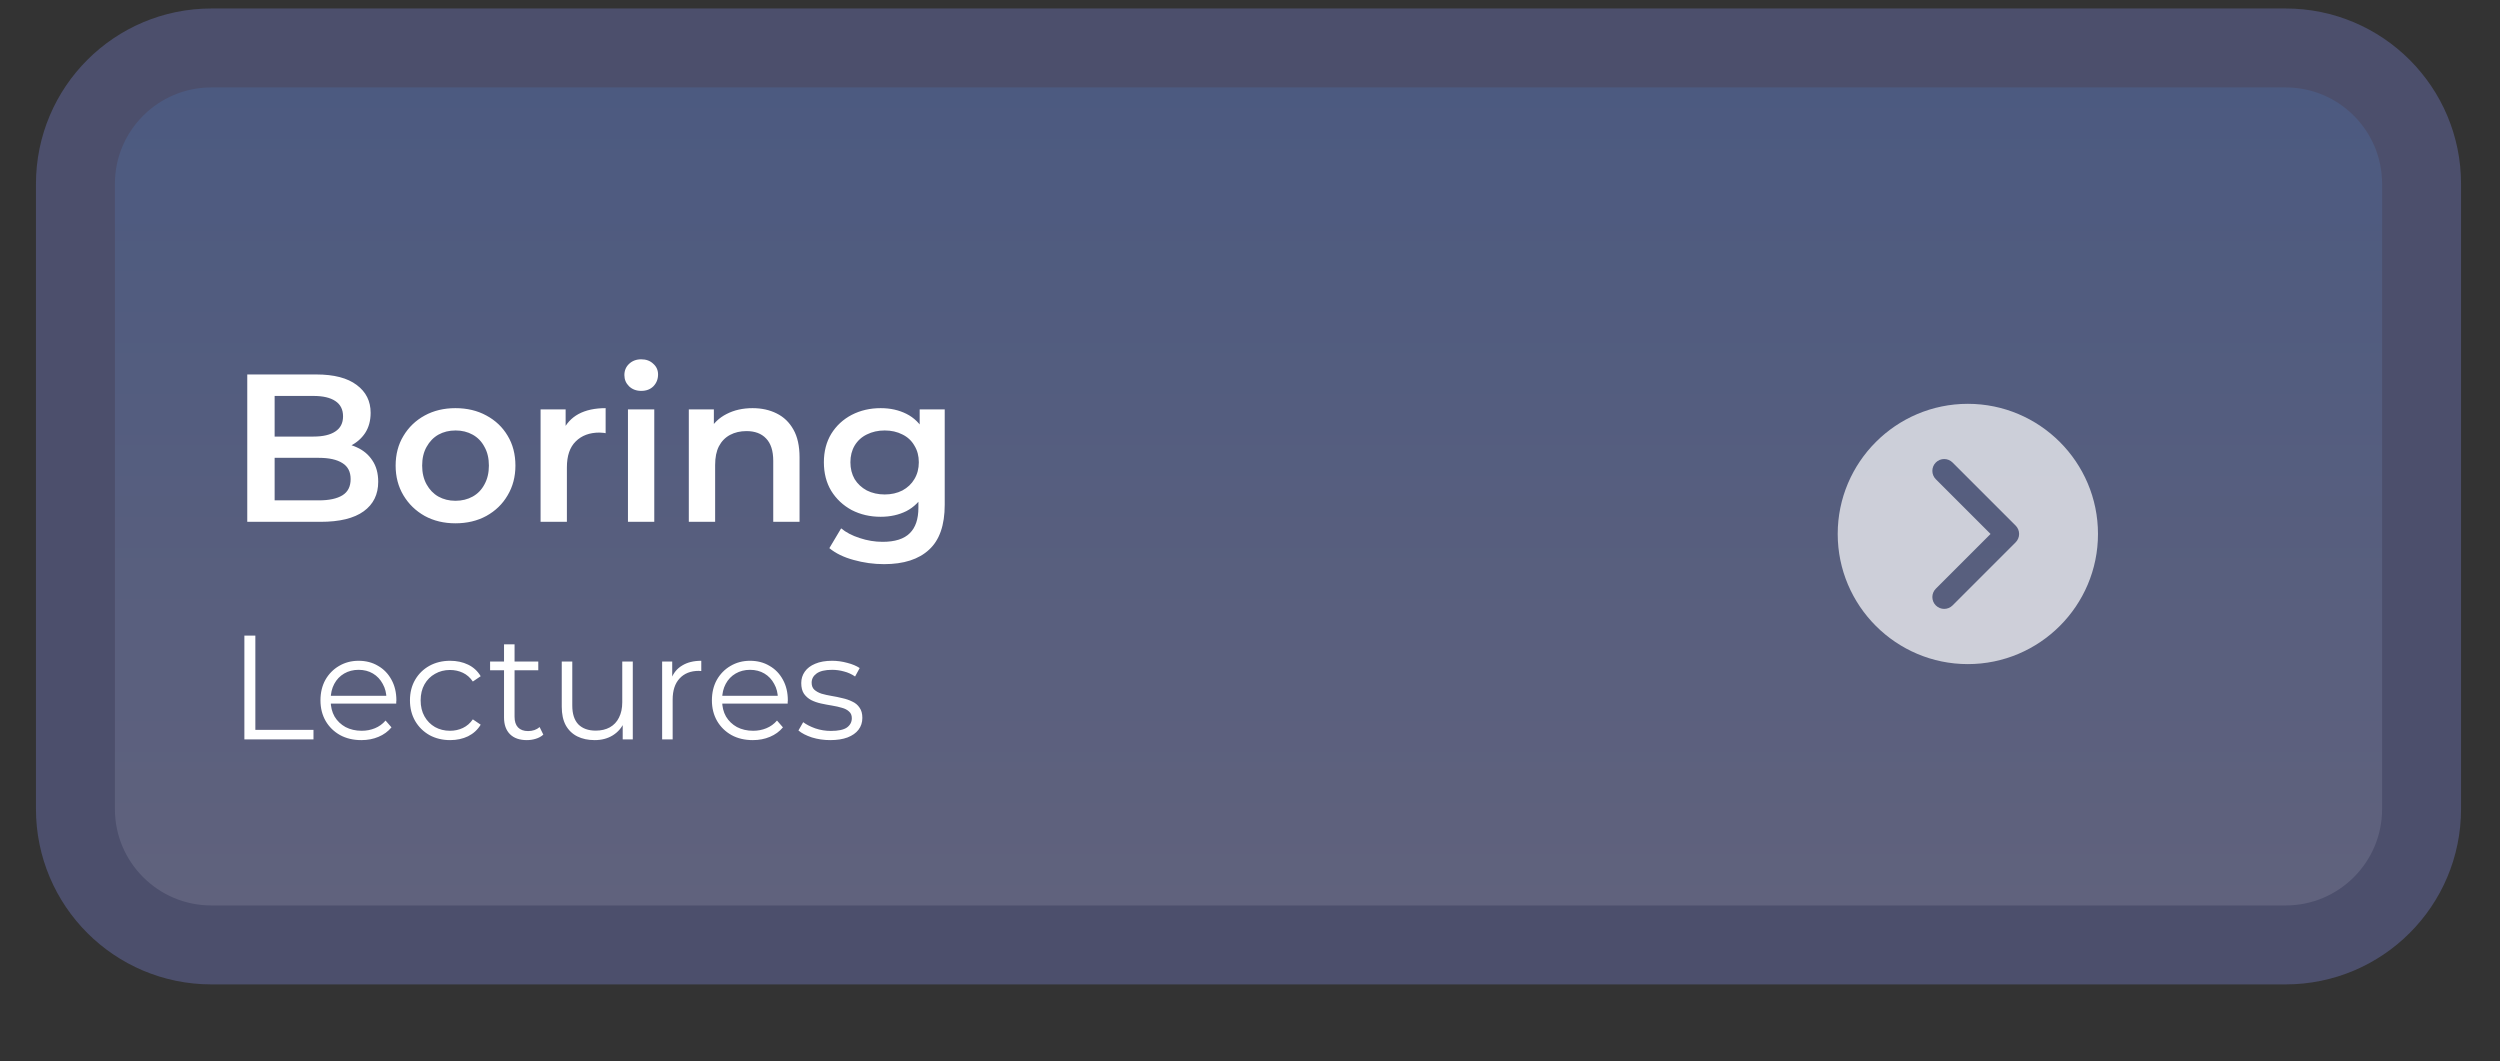 <svg width="285" height="121" viewBox="0 0 285 121" fill="none" xmlns="http://www.w3.org/2000/svg">
<rect x="0" y="0" width="285" height="121" fill="#333333" stroke="none"/>
<g>
<path d="M8.599 20.967V92.222C8.599 100.782 15.539 107.721 24.099 107.721H260.56C269.121 107.721 276.06 100.782 276.06 92.222V20.967C276.06 12.407 269.121 5.467 260.56 5.467H24.099C15.539 5.467 8.599 12.407 8.599 20.967Z" fill="url(#paint0_linear_77_30)" stroke="#4C4F6C" stroke-width="9" stroke-linejoin="round"/>
<path d="M28.188 59.489V42.689H36.06C38.076 42.689 39.612 43.089 40.668 43.889C41.724 44.673 42.252 45.729 42.252 47.057C42.252 47.953 42.044 48.721 41.628 49.361C41.212 49.985 40.652 50.473 39.948 50.825C39.26 51.161 38.508 51.329 37.692 51.329L38.124 50.465C39.068 50.465 39.916 50.641 40.668 50.993C41.42 51.329 42.012 51.825 42.444 52.481C42.892 53.137 43.116 53.953 43.116 54.929C43.116 56.369 42.564 57.489 41.46 58.289C40.356 59.089 38.716 59.489 36.54 59.489H28.188ZM31.308 57.041H36.348C37.516 57.041 38.412 56.849 39.036 56.465C39.66 56.081 39.972 55.465 39.972 54.617C39.972 53.785 39.66 53.177 39.036 52.793C38.412 52.393 37.516 52.193 36.348 52.193H31.068V49.769H35.724C36.812 49.769 37.644 49.577 38.22 49.193C38.812 48.809 39.108 48.233 39.108 47.465C39.108 46.681 38.812 46.097 38.22 45.713C37.644 45.329 36.812 45.137 35.724 45.137H31.308V57.041ZM51.918 59.657C50.606 59.657 49.438 59.377 48.414 58.817C47.39 58.241 46.582 57.457 45.99 56.465C45.398 55.473 45.102 54.345 45.102 53.081C45.102 51.801 45.398 50.673 45.99 49.697C46.582 48.705 47.39 47.929 48.414 47.369C49.438 46.809 50.606 46.529 51.918 46.529C53.246 46.529 54.422 46.809 55.446 47.369C56.486 47.929 57.294 48.697 57.87 49.673C58.462 50.649 58.758 51.785 58.758 53.081C58.758 54.345 58.462 55.473 57.87 56.465C57.294 57.457 56.486 58.241 55.446 58.817C54.422 59.377 53.246 59.657 51.918 59.657ZM51.918 57.089C52.654 57.089 53.31 56.929 53.886 56.609C54.462 56.289 54.91 55.825 55.23 55.217C55.566 54.609 55.734 53.897 55.734 53.081C55.734 52.249 55.566 51.537 55.23 50.945C54.91 50.337 54.462 49.873 53.886 49.553C53.31 49.233 52.662 49.073 51.942 49.073C51.206 49.073 50.55 49.233 49.974 49.553C49.414 49.873 48.966 50.337 48.63 50.945C48.294 51.537 48.126 52.249 48.126 53.081C48.126 53.897 48.294 54.609 48.63 55.217C48.966 55.825 49.414 56.289 49.974 56.609C50.55 56.929 51.198 57.089 51.918 57.089ZM61.626 59.489V46.673H64.482V50.201L64.146 49.169C64.53 48.305 65.13 47.649 65.946 47.201C66.778 46.753 67.81 46.529 69.042 46.529V49.385C68.914 49.353 68.794 49.337 68.682 49.337C68.57 49.321 68.458 49.313 68.346 49.313C67.21 49.313 66.306 49.649 65.634 50.321C64.962 50.977 64.626 51.961 64.626 53.273V59.489H61.626ZM71.587 59.489V46.673H74.587V59.489H71.587ZM73.099 44.561C72.539 44.561 72.075 44.385 71.707 44.033C71.355 43.681 71.179 43.257 71.179 42.761C71.179 42.249 71.355 41.825 71.707 41.489C72.075 41.137 72.539 40.961 73.099 40.961C73.659 40.961 74.115 41.129 74.467 41.465C74.835 41.785 75.019 42.193 75.019 42.689C75.019 43.217 74.843 43.665 74.491 44.033C74.139 44.385 73.675 44.561 73.099 44.561ZM85.797 46.529C86.821 46.529 87.733 46.729 88.533 47.129C89.349 47.529 89.989 48.145 90.453 48.977C90.917 49.793 91.149 50.849 91.149 52.145V59.489H88.149V52.529C88.149 51.393 87.877 50.545 87.333 49.985C86.805 49.425 86.061 49.145 85.101 49.145C84.397 49.145 83.773 49.289 83.229 49.577C82.685 49.865 82.261 50.297 81.957 50.873C81.669 51.433 81.525 52.145 81.525 53.009V59.489H78.525V46.673H81.381V50.129L80.877 49.073C81.325 48.257 81.973 47.633 82.821 47.201C83.685 46.753 84.677 46.529 85.797 46.529ZM100.786 64.313C99.602 64.313 98.442 64.153 97.306 63.833C96.186 63.529 95.266 63.081 94.546 62.489L95.89 60.233C96.45 60.697 97.154 61.065 98.002 61.337C98.866 61.625 99.738 61.769 100.618 61.769C102.026 61.769 103.058 61.441 103.714 60.785C104.37 60.145 104.698 59.177 104.698 57.881V55.601L104.938 52.697L104.842 49.793V46.673H107.698V57.545C107.698 59.865 107.106 61.569 105.922 62.657C104.738 63.761 103.026 64.313 100.786 64.313ZM100.402 58.913C99.186 58.913 98.082 58.657 97.09 58.145C96.114 57.617 95.338 56.889 94.762 55.961C94.202 55.033 93.922 53.945 93.922 52.697C93.922 51.465 94.202 50.385 94.762 49.457C95.338 48.529 96.114 47.809 97.09 47.297C98.082 46.785 99.186 46.529 100.402 46.529C101.49 46.529 102.466 46.745 103.33 47.177C104.194 47.609 104.882 48.281 105.394 49.193C105.922 50.105 106.186 51.273 106.186 52.697C106.186 54.121 105.922 55.297 105.394 56.225C104.882 57.137 104.194 57.817 103.33 58.265C102.466 58.697 101.49 58.913 100.402 58.913ZM100.858 56.369C101.61 56.369 102.282 56.217 102.874 55.913C103.466 55.593 103.922 55.161 104.242 54.617C104.578 54.057 104.746 53.417 104.746 52.697C104.746 51.977 104.578 51.345 104.242 50.801C103.922 50.241 103.466 49.817 102.874 49.529C102.282 49.225 101.61 49.073 100.858 49.073C100.106 49.073 99.426 49.225 98.818 49.529C98.226 49.817 97.762 50.241 97.426 50.801C97.106 51.345 96.946 51.977 96.946 52.697C96.946 53.417 97.106 54.057 97.426 54.617C97.762 55.161 98.226 55.593 98.818 55.913C99.426 56.217 100.106 56.369 100.858 56.369Z" fill="white"/>
<g>
<path d="M27.859 84.289V72.455H29.11V83.207H35.737V84.289H27.859ZM41.199 84.373C40.274 84.373 39.463 84.181 38.764 83.798C38.065 83.404 37.519 82.868 37.124 82.192C36.73 81.505 36.533 80.722 36.533 79.842C36.533 78.963 36.719 78.186 37.09 77.509C37.474 76.833 37.992 76.303 38.646 75.92C39.311 75.526 40.055 75.329 40.877 75.329C41.711 75.329 42.45 75.52 43.092 75.903C43.746 76.275 44.258 76.805 44.63 77.493C45.002 78.169 45.188 78.952 45.188 79.842C45.188 79.899 45.183 79.961 45.171 80.028C45.171 80.085 45.171 80.147 45.171 80.214H37.446V79.318H44.529L44.056 79.673C44.056 79.031 43.915 78.462 43.633 77.966C43.362 77.459 42.99 77.064 42.517 76.782C42.044 76.501 41.497 76.36 40.877 76.36C40.269 76.36 39.722 76.501 39.237 76.782C38.753 77.064 38.375 77.459 38.105 77.966C37.834 78.473 37.699 79.053 37.699 79.707V79.893C37.699 80.569 37.846 81.167 38.139 81.685C38.443 82.192 38.86 82.592 39.39 82.885C39.931 83.167 40.545 83.308 41.232 83.308C41.773 83.308 42.275 83.212 42.737 83.021C43.21 82.829 43.616 82.536 43.954 82.142L44.63 82.919C44.236 83.393 43.74 83.753 43.143 84.001C42.557 84.249 41.909 84.373 41.199 84.373ZM51.317 84.373C50.438 84.373 49.649 84.181 48.95 83.798C48.263 83.404 47.722 82.868 47.327 82.192C46.933 81.505 46.735 80.722 46.735 79.842C46.735 78.952 46.933 78.169 47.327 77.493C47.722 76.816 48.263 76.287 48.95 75.903C49.649 75.52 50.438 75.329 51.317 75.329C52.072 75.329 52.754 75.475 53.362 75.768C53.971 76.061 54.45 76.501 54.799 77.087L53.903 77.695C53.599 77.245 53.221 76.912 52.771 76.698C52.32 76.484 51.83 76.377 51.3 76.377C50.669 76.377 50.1 76.523 49.592 76.816C49.085 77.098 48.685 77.498 48.392 78.017C48.099 78.535 47.953 79.144 47.953 79.842C47.953 80.541 48.099 81.15 48.392 81.668C48.685 82.187 49.085 82.592 49.592 82.885C50.1 83.167 50.669 83.308 51.3 83.308C51.83 83.308 52.32 83.201 52.771 82.987C53.221 82.773 53.599 82.446 53.903 82.006L54.799 82.615C54.45 83.19 53.971 83.629 53.362 83.934C52.754 84.227 52.072 84.373 51.317 84.373ZM60.063 84.373C59.229 84.373 58.586 84.148 58.135 83.697C57.685 83.246 57.459 82.609 57.459 81.787V73.452H58.66V81.719C58.66 82.237 58.789 82.638 59.048 82.919C59.319 83.201 59.702 83.342 60.198 83.342C60.728 83.342 61.167 83.19 61.517 82.885L61.939 83.748C61.703 83.962 61.415 84.12 61.077 84.221C60.75 84.322 60.412 84.373 60.063 84.373ZM55.87 76.411V75.413H61.364V76.411H55.87ZM67.793 84.373C67.038 84.373 66.378 84.232 65.815 83.951C65.251 83.669 64.812 83.246 64.496 82.683C64.192 82.119 64.04 81.415 64.04 80.569V75.413H65.24V80.434C65.24 81.381 65.471 82.097 65.933 82.581C66.406 83.055 67.066 83.291 67.911 83.291C68.531 83.291 69.066 83.167 69.517 82.919C69.979 82.66 70.329 82.288 70.565 81.803C70.813 81.319 70.937 80.738 70.937 80.062V75.413H72.138V84.289H70.988V81.854L71.174 82.294C70.892 82.947 70.453 83.46 69.855 83.832C69.269 84.193 68.582 84.373 67.793 84.373ZM75.483 84.289V75.413H76.632V77.831L76.514 77.408C76.762 76.732 77.179 76.219 77.765 75.87C78.351 75.509 79.078 75.329 79.946 75.329V76.495C79.901 76.495 79.856 76.495 79.811 76.495C79.765 76.484 79.72 76.478 79.675 76.478C78.74 76.478 78.007 76.766 77.478 77.34C76.948 77.904 76.683 78.71 76.683 79.758V84.289H75.483ZM85.823 84.373C84.899 84.373 84.088 84.181 83.389 83.798C82.69 83.404 82.144 82.868 81.749 82.192C81.355 81.505 81.157 80.722 81.157 79.842C81.157 78.963 81.343 78.186 81.715 77.509C82.099 76.833 82.617 76.303 83.271 75.92C83.936 75.526 84.679 75.329 85.502 75.329C86.336 75.329 87.074 75.52 87.717 75.903C88.371 76.275 88.883 76.805 89.255 77.493C89.627 78.169 89.813 78.952 89.813 79.842C89.813 79.899 89.807 79.961 89.796 80.028C89.796 80.085 89.796 80.147 89.796 80.214H82.07V79.318H89.154L88.68 79.673C88.68 79.031 88.54 78.462 88.258 77.966C87.987 77.459 87.615 77.064 87.142 76.782C86.669 76.501 86.122 76.36 85.502 76.36C84.894 76.36 84.347 76.501 83.862 76.782C83.378 77.064 83 77.459 82.73 77.966C82.459 78.473 82.324 79.053 82.324 79.707V79.893C82.324 80.569 82.47 81.167 82.763 81.685C83.068 82.192 83.485 82.592 84.014 82.885C84.555 83.167 85.17 83.308 85.857 83.308C86.398 83.308 86.9 83.212 87.362 83.021C87.835 82.829 88.241 82.536 88.579 82.142L89.255 82.919C88.861 83.393 88.365 83.753 87.767 84.001C87.181 84.249 86.533 84.373 85.823 84.373ZM94.64 84.373C93.907 84.373 93.214 84.272 92.561 84.069C91.907 83.855 91.394 83.59 91.022 83.274L91.563 82.328C91.924 82.598 92.386 82.835 92.949 83.038C93.513 83.229 94.105 83.325 94.724 83.325C95.57 83.325 96.178 83.195 96.55 82.936C96.922 82.666 97.108 82.311 97.108 81.871C97.108 81.544 97.001 81.291 96.787 81.11C96.584 80.919 96.314 80.778 95.975 80.688C95.637 80.586 95.26 80.502 94.843 80.434C94.426 80.367 94.009 80.288 93.592 80.197C93.186 80.107 92.814 79.978 92.476 79.809C92.138 79.628 91.862 79.386 91.648 79.082C91.445 78.777 91.343 78.372 91.343 77.864C91.343 77.38 91.478 76.946 91.749 76.563C92.019 76.18 92.414 75.881 92.932 75.667C93.462 75.441 94.105 75.329 94.86 75.329C95.434 75.329 96.009 75.407 96.584 75.565C97.159 75.712 97.632 75.909 98.004 76.157L97.48 77.121C97.085 76.85 96.663 76.659 96.212 76.546C95.761 76.422 95.311 76.36 94.86 76.36C94.059 76.36 93.468 76.501 93.085 76.782C92.713 77.053 92.527 77.402 92.527 77.831C92.527 78.169 92.628 78.434 92.831 78.625C93.045 78.817 93.321 78.969 93.659 79.082C94.009 79.183 94.386 79.268 94.792 79.335C95.209 79.403 95.62 79.487 96.026 79.589C96.443 79.679 96.821 79.809 97.159 79.978C97.508 80.135 97.784 80.367 97.987 80.671C98.201 80.964 98.308 81.353 98.308 81.837C98.308 82.356 98.162 82.806 97.869 83.19C97.587 83.562 97.17 83.855 96.618 84.069C96.077 84.272 95.418 84.373 94.64 84.373Z" fill="white"/>
</g>
<g opacity="0.7" clip-path="url(#clip0_77_30)">
<path d="M224.334 46.036C216.154 46.036 209.499 52.691 209.499 60.872C209.499 69.052 216.154 75.708 224.334 75.708C232.515 75.708 239.17 69.052 239.17 60.872C239.17 52.691 232.515 46.036 224.334 46.036ZM229.784 61.825L222.591 69.019C222.327 69.282 221.982 69.414 221.637 69.414C221.292 69.414 220.947 69.282 220.683 69.019C220.157 68.492 220.157 67.638 220.683 67.112L226.923 60.872L220.683 54.632C220.157 54.106 220.157 53.252 220.683 52.725C221.21 52.198 222.064 52.198 222.591 52.725L229.784 59.918C230.037 60.171 230.179 60.514 230.179 60.872C230.179 61.23 230.037 61.573 229.784 61.825Z" fill="white"/>
</g>
</g>
<defs>
<linearGradient id="paint0_linear_77_30" x1="142.33" y1="9.967" x2="142.33" y2="103.221" gradientUnits="userSpaceOnUse">
<stop stop-color="#4C5A80"/>
<stop offset="1" stop-color="#60627D"/>
</linearGradient>
<clipPath id="clip0_77_30">
<rect width="29.672" height="29.672" fill="white" transform="translate(209.499 46.036)"/>
</clipPath>
</defs>
</svg>
